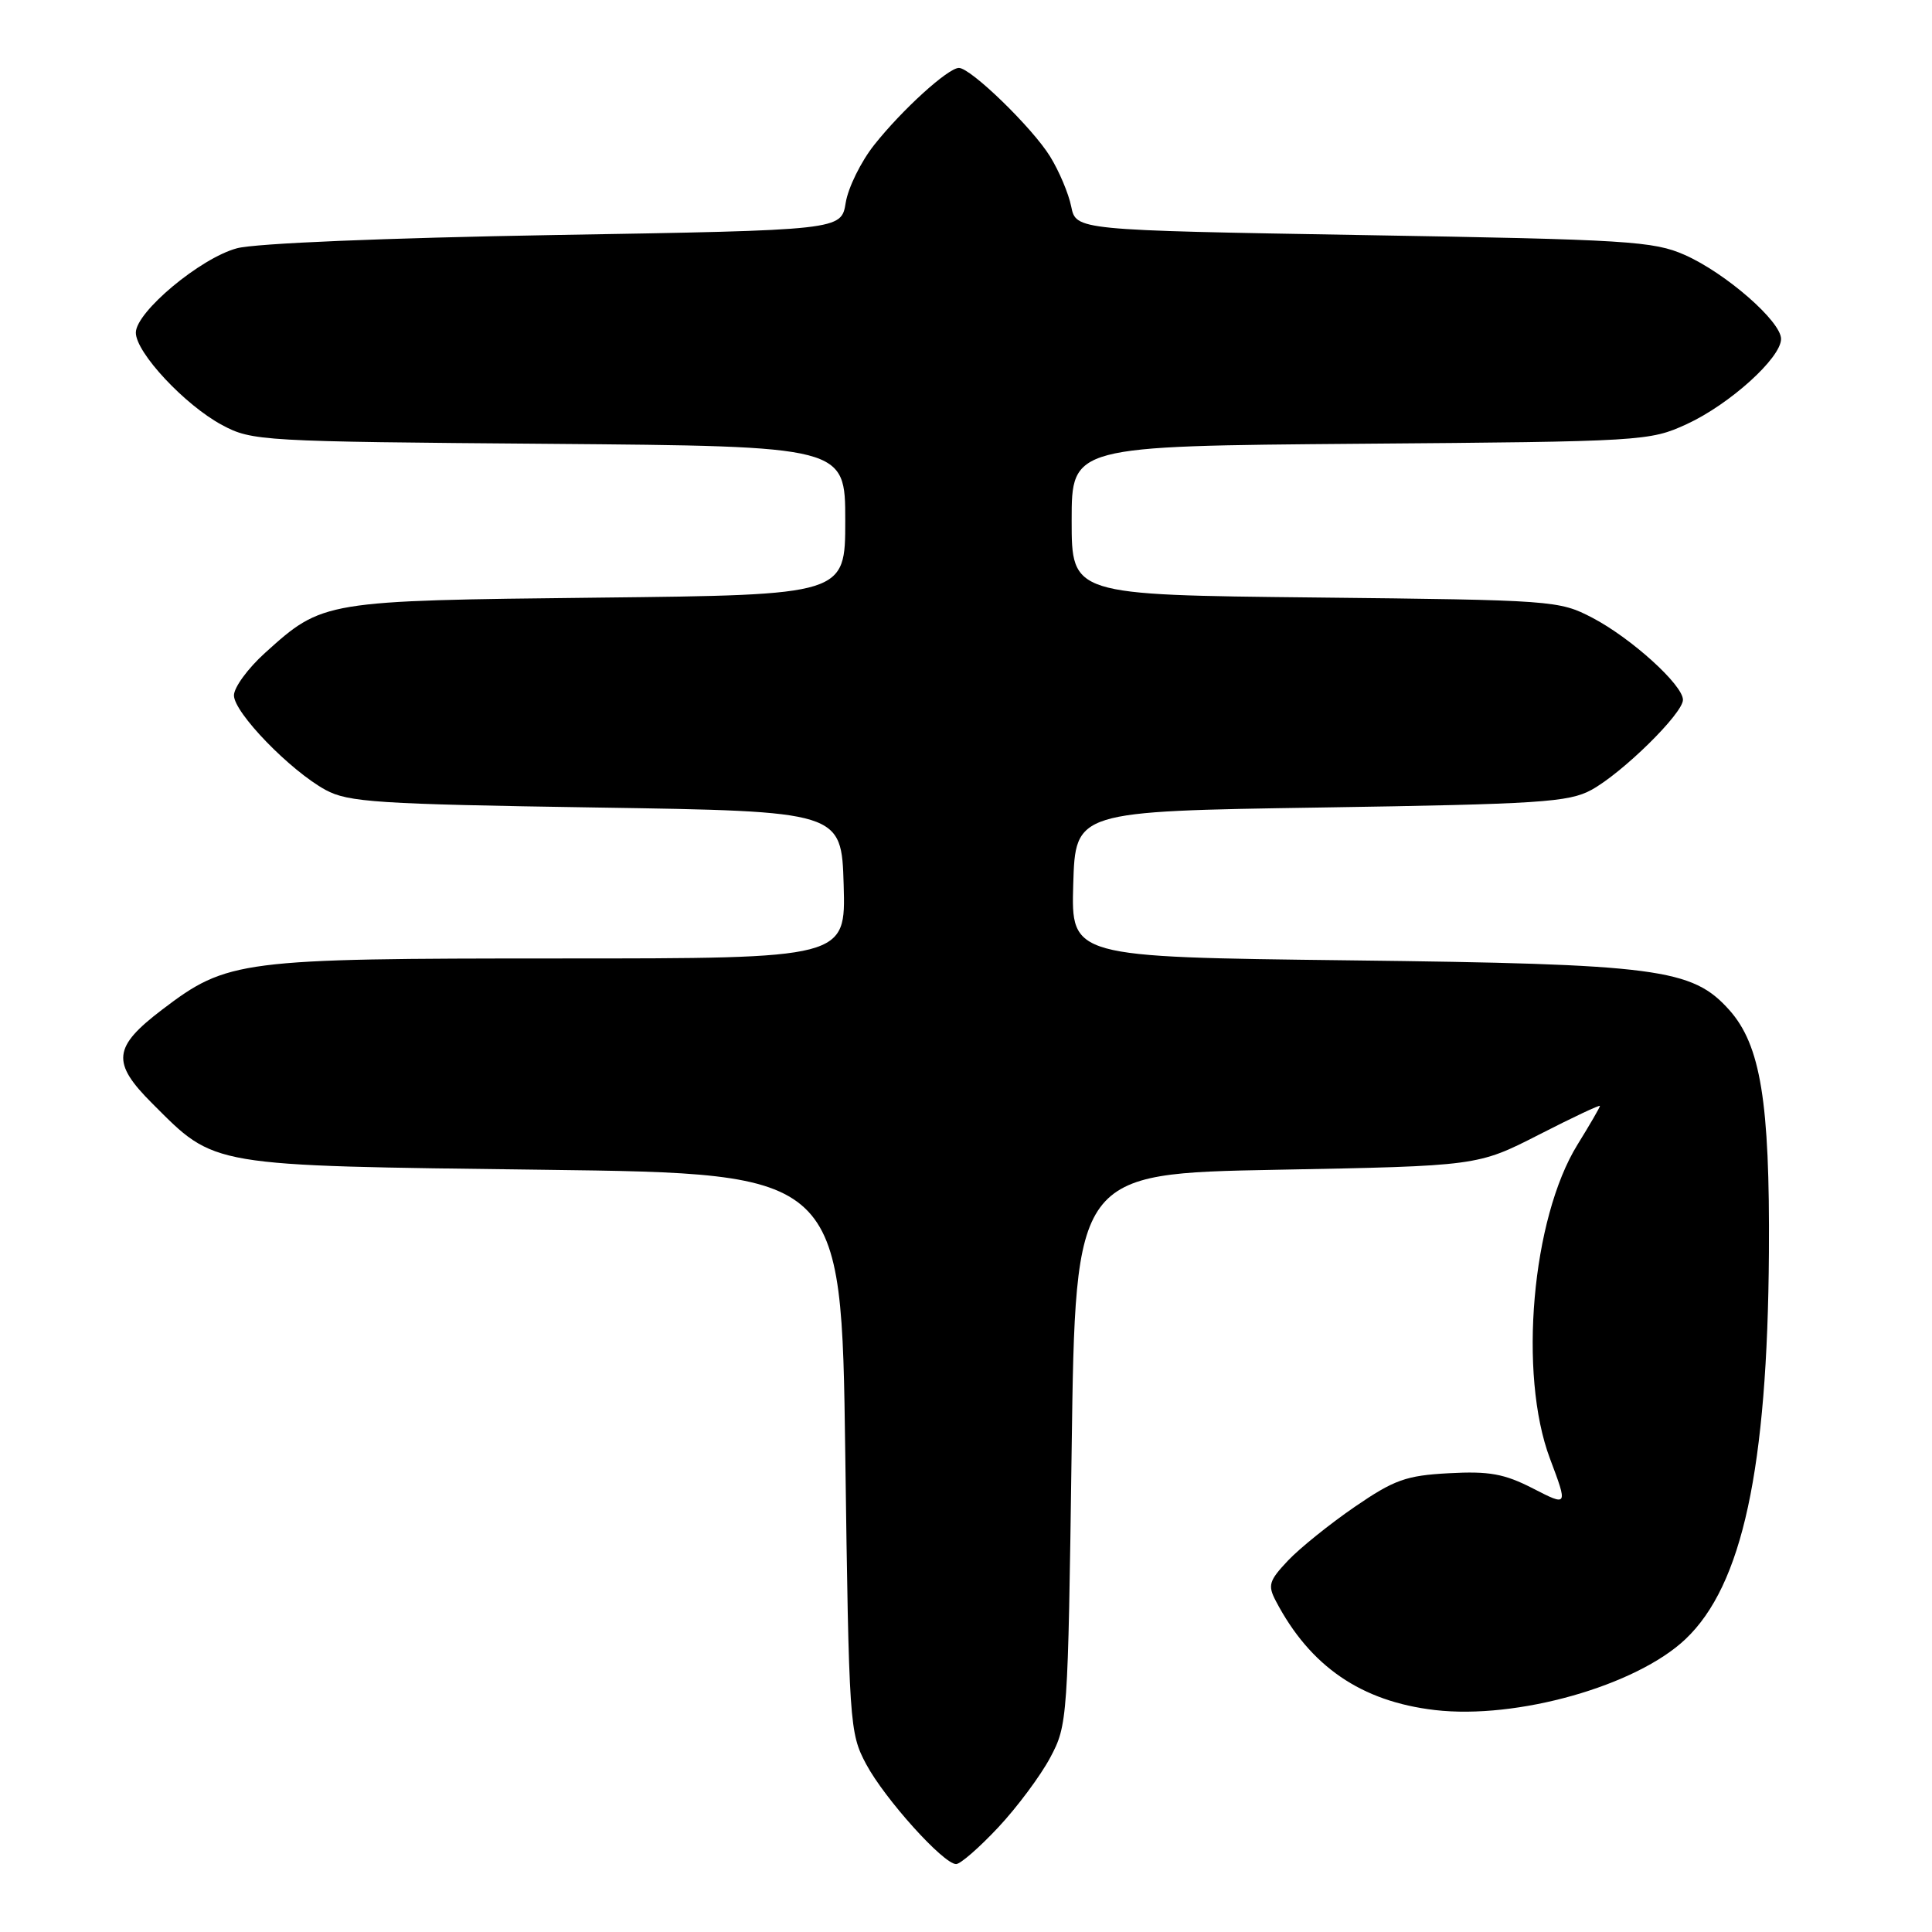 <?xml version="1.0" encoding="UTF-8" standalone="no"?>
<!DOCTYPE svg PUBLIC "-//W3C//DTD SVG 1.1//EN" "http://www.w3.org/Graphics/SVG/1.1/DTD/svg11.dtd" >
<svg xmlns="http://www.w3.org/2000/svg" xmlns:xlink="http://www.w3.org/1999/xlink" version="1.1" viewBox="0 0 256 256">
 <g >
 <path fill="currentColor"
d=" M 132.27 242.14 C 134.77 239.47 137.87 235.31 139.16 232.89 C 141.46 228.57 141.51 227.89 142.00 192.00 C 142.50 155.50 142.50 155.50 169.15 155.00 C 195.79 154.50 195.79 154.50 203.90 150.36 C 208.35 148.08 212.00 146.36 212.00 146.54 C 212.00 146.72 210.66 149.03 209.02 151.68 C 202.98 161.45 201.17 182.10 205.38 193.28 C 207.76 199.61 207.76 199.61 203.13 197.23 C 199.33 195.28 197.33 194.92 192.00 195.21 C 186.32 195.51 184.75 196.07 179.50 199.67 C 176.20 201.94 172.22 205.14 170.66 206.79 C 168.14 209.46 167.96 210.06 169.06 212.15 C 173.60 220.81 180.37 225.45 190.13 226.59 C 200.99 227.86 216.80 223.39 223.34 217.19 C 230.87 210.06 234.20 194.62 234.39 166.00 C 234.52 145.99 233.29 138.48 229.14 133.83 C 224.22 128.33 219.73 127.74 178.71 127.25 C 141.93 126.81 141.93 126.81 142.21 117.16 C 142.50 107.50 142.50 107.50 175.00 107.00 C 204.03 106.55 207.86 106.30 210.86 104.67 C 214.98 102.42 223.00 94.54 223.00 92.73 C 223.00 90.76 216.13 84.54 211.00 81.86 C 206.59 79.56 205.82 79.51 174.25 79.17 C 142.00 78.83 142.00 78.83 142.00 68.97 C 142.00 59.11 142.00 59.11 180.25 58.80 C 217.72 58.51 218.60 58.45 223.50 56.20 C 229.17 53.59 236.00 47.43 236.00 44.91 C 236.00 42.58 228.66 36.18 223.24 33.78 C 219.10 31.95 215.69 31.74 180.66 31.15 C 142.58 30.50 142.58 30.50 141.94 27.36 C 141.59 25.63 140.33 22.65 139.14 20.73 C 136.78 16.91 128.63 9.00 127.06 9.00 C 125.63 9.00 119.52 14.55 115.83 19.21 C 114.08 21.42 112.38 24.87 112.06 26.87 C 111.47 30.50 111.47 30.50 73.48 31.14 C 51.03 31.53 33.82 32.24 31.39 32.90 C 26.55 34.20 18.00 41.34 18.00 44.08 C 18.00 46.72 24.51 53.69 29.43 56.32 C 33.38 58.44 34.65 58.51 72.75 58.81 C 112.00 59.13 112.00 59.13 112.00 68.98 C 112.00 78.83 112.00 78.83 79.25 79.19 C 42.86 79.59 42.77 79.60 35.11 86.52 C 32.85 88.56 31.00 91.09 31.00 92.14 C 31.00 94.43 38.44 102.10 43.14 104.67 C 46.14 106.30 49.97 106.55 79.00 107.00 C 111.50 107.50 111.50 107.50 111.79 117.25 C 112.07 127.00 112.07 127.00 74.22 127.00 C 31.77 127.00 30.13 127.21 21.50 133.77 C 14.95 138.75 14.74 140.79 20.19 146.23 C 28.61 154.64 27.38 154.44 72.00 155.00 C 111.50 155.50 111.50 155.50 112.00 192.50 C 112.49 228.59 112.56 229.60 114.77 233.76 C 117.23 238.36 125.01 247.00 126.69 247.00 C 127.26 247.00 129.77 244.81 132.27 242.14 Z "/>
</g>
</svg>